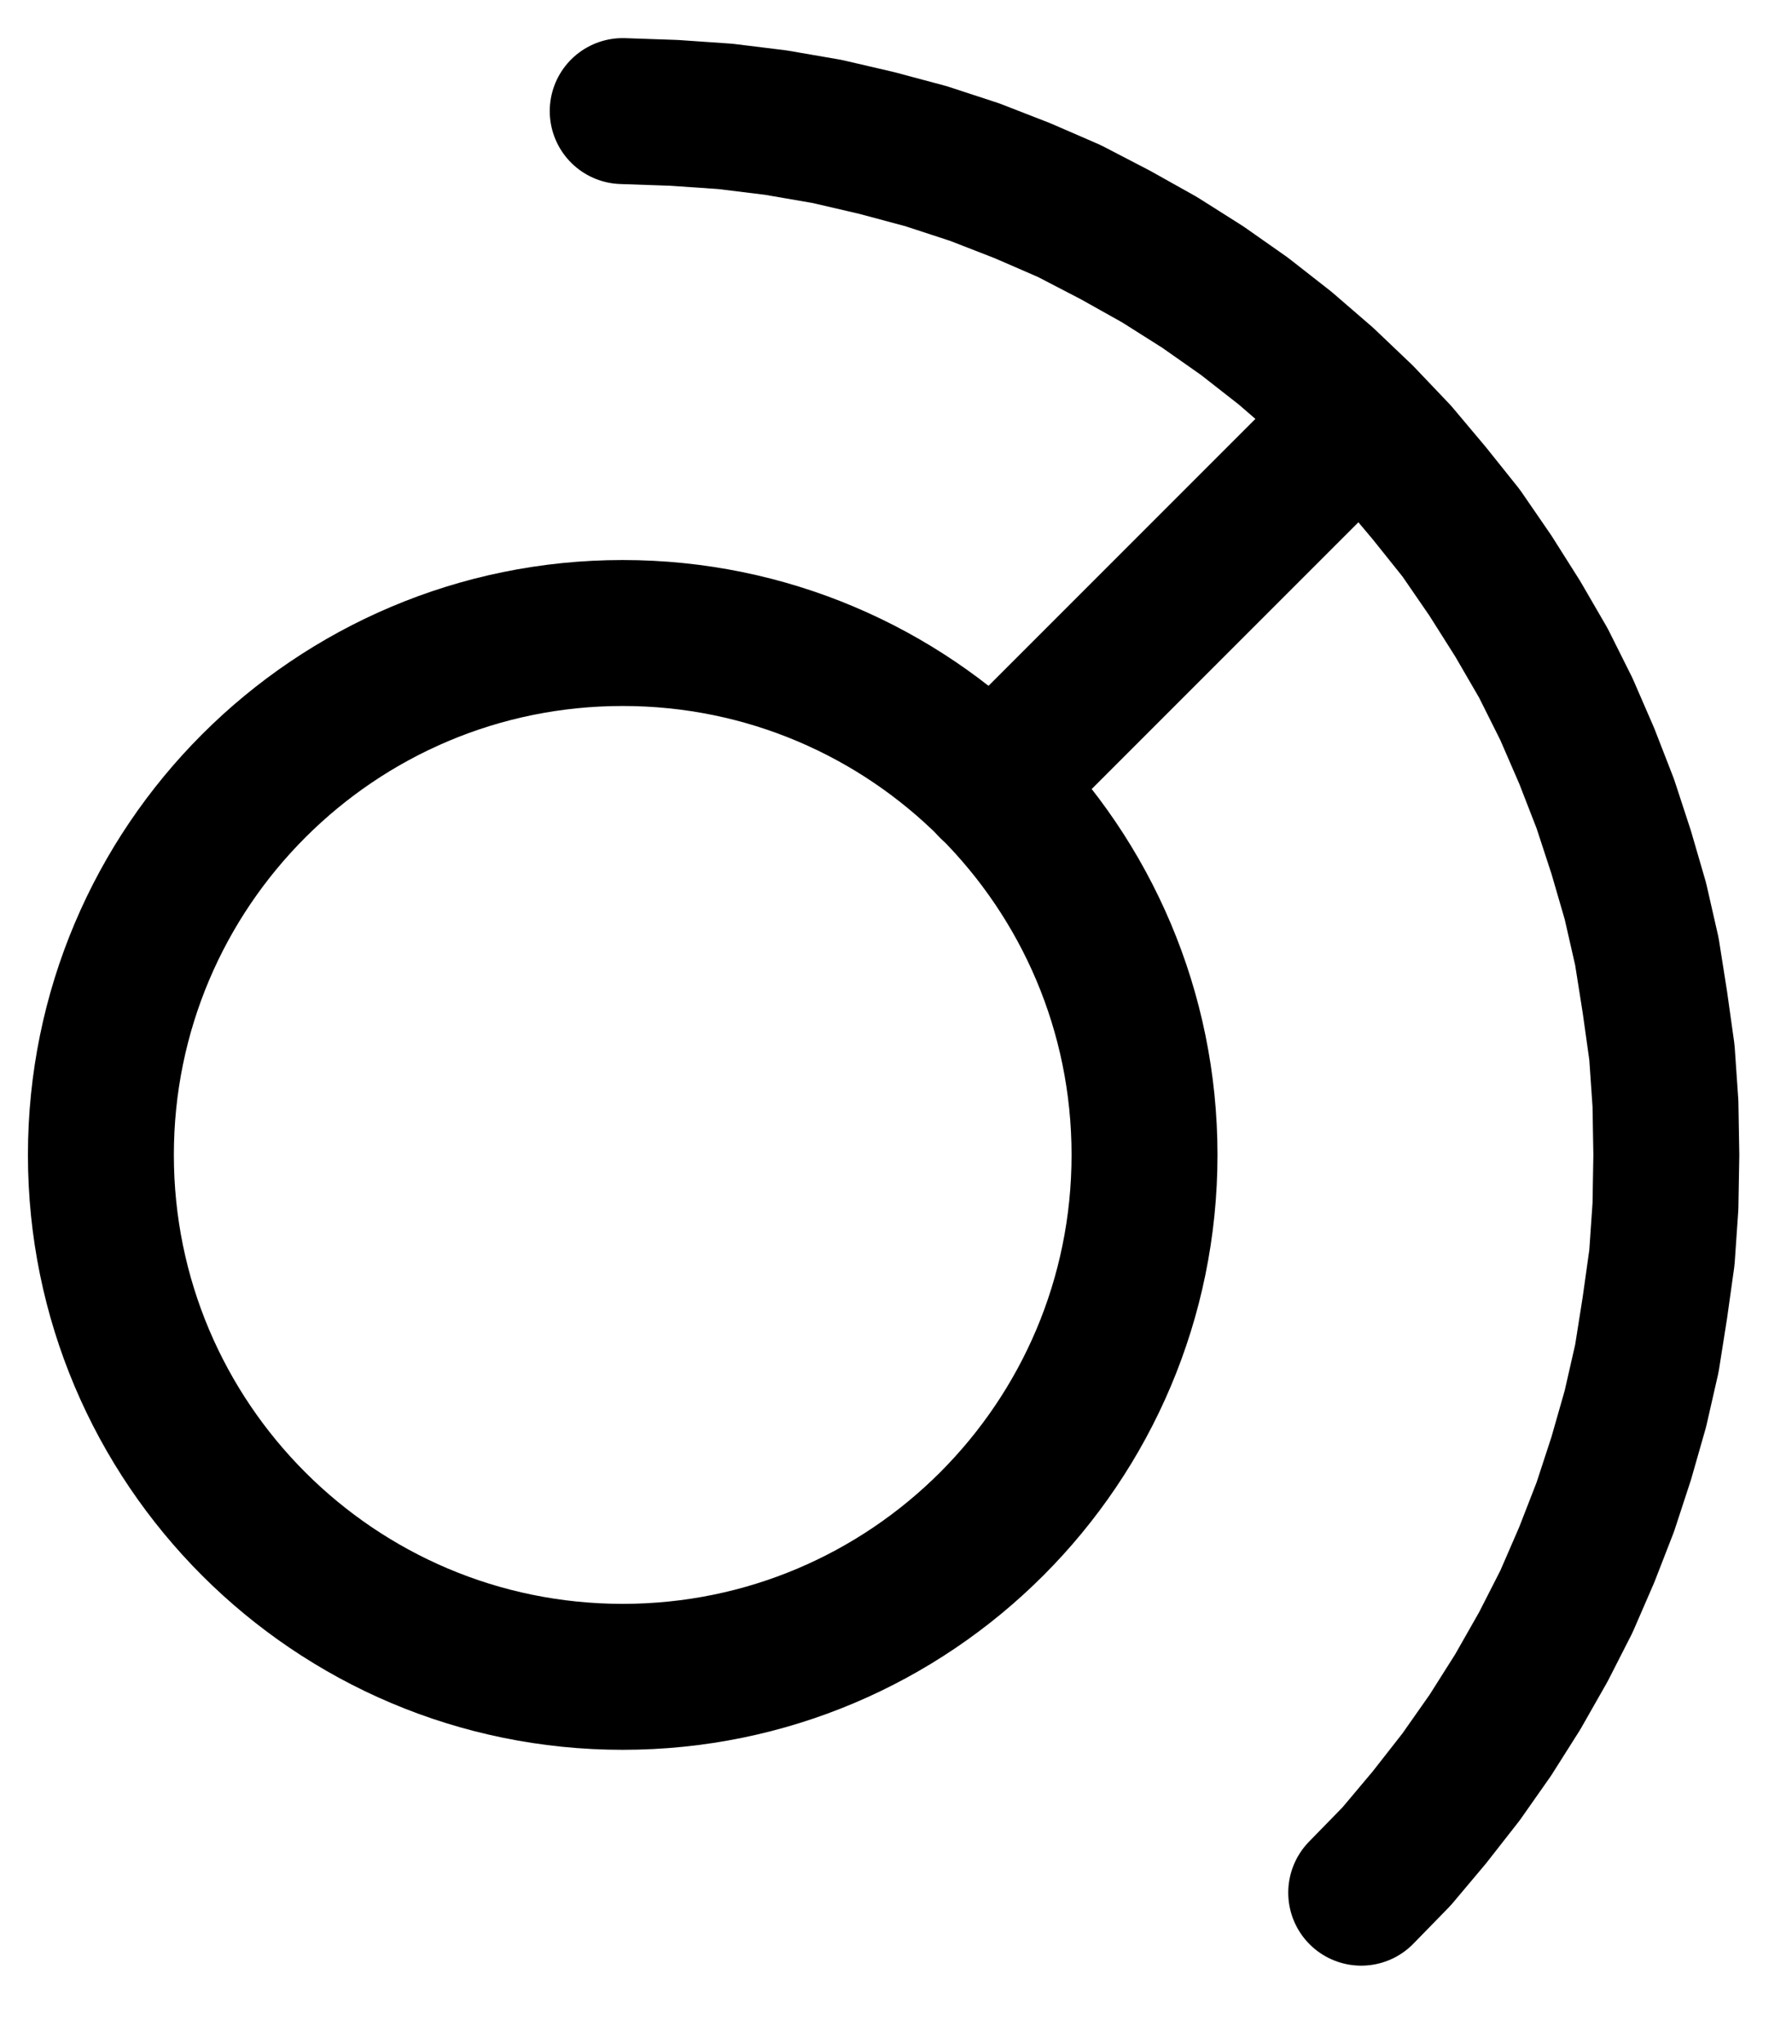 <?xml version="1.0" encoding="UTF-8" standalone="no"?>
<!-- Created with Inkscape (http://www.inkscape.org/) -->

<svg
   version="1.1"
   id="svg1"
   width="324.187"
   height="369.733"
   viewBox="0 0 324.187 369.733"
   sodipodi:docname="Arsen9.pdf"
   xmlns:inkscape="http://www.inkscape.org/namespaces/inkscape"
   xmlns:sodipodi="http://sodipodi.sourceforge.net/DTD/sodipodi-0.dtd"
   xmlns="http://www.w3.org/2000/svg"
   xmlns:svg="http://www.w3.org/2000/svg">
  <defs
     id="defs1">
    <clipPath
       clipPathUnits="userSpaceOnUse"
       id="clipPath2">
      <path
         d="M 0,0.16 V 1122.56 H 793.6 V 0.16 Z"
         transform="translate(-491.2,-561.28)"
         clip-rule="evenodd"
         id="path2" />
    </clipPath>
    <clipPath
       clipPathUnits="userSpaceOnUse"
       id="clipPath4">
      <path
         d="M 0,0.16 V 1122.56 H 793.6 V 0.16 Z"
         transform="translate(-530.4,-694.72)"
         clip-rule="evenodd"
         id="path4" />
    </clipPath>
    <clipPath
       clipPathUnits="userSpaceOnUse"
       id="clipPath6">
      <path
         d="M 0,0.16 V 1122.56 H 793.6 V 0.16 Z"
         transform="translate(3.3333333e-6)"
         clip-rule="evenodd"
         id="path6" />
    </clipPath>
  </defs>
  <sodipodi:namedview
     id="namedview1"
     pagecolor="#505050"
     bordercolor="#eeeeee"
     borderopacity="1"
     inkscape:showpageshadow="0"
     inkscape:pageopacity="0"
     inkscape:pagecheckerboard="0"
     inkscape:deskcolor="#505050">
    <inkscape:page
       x="0"
       y="0"
       inkscape:label="1"
       id="page1"
       width="324.187"
       height="369.733"
       margin="0"
       bleed="0" />
  </sodipodi:namedview>
  <g
     id="g1"
     inkscape:groupmode="layer"
     inkscape:label="1">
    <path
       id="path1"
       d="M 0,0 C 0,-52.13 -42.26,-94.4 -94.4,-94.4 -146.54,-94.4 -188.8,-52.13 -188.8,0 c 0,52.13 42.26,94.4 94.4,94.4 C -42.26,94.4 0,52.13 0,0 Z"
       style="fill:none;stroke:#000000;stroke-width:26.4;stroke-linecap:round;stroke-linejoin:round;stroke-miterlimit:10;stroke-dasharray:none;stroke-opacity:1"
       transform="translate(207.053,208.893)"
       clip-path="url(#clipPath2)" />
    <path
       id="path3"
       d="m 0,0 6.4,-6.56 5.92,-7.04 5.76,-7.36 5.28,-7.52 4.96,-7.84 4.64,-8.16 4.16,-8.16 3.68,-8.48 3.36,-8.64 2.88,-8.8 2.56,-8.96 2.08,-9.12 1.44,-9.12 1.28,-9.12 0.64,-9.28 0.16,-9.28 -0.16,-9.28 -0.64,-9.28 -1.28,-9.12 L 51.68,-170.24 l -2.08,-9.12 -2.56,-8.8 -2.88,-8.8 -3.36,-8.64 -3.68,-8.48 -4.16,-8.32 -4.64,-8 L 23.36,-238.24 18.08,-245.92 12.32,-253.12 6.4,-260.16 0,-266.88 l -6.72,-6.4 -7.04,-6.08 -7.36,-5.76 -7.52,-5.28 -7.84,-4.96 -8,-4.48 -8.32,-4.32 -8.48,-3.68 -8.64,-3.36 -8.8,-2.88 -8.96,-2.4 -8.96,-2.08 -9.28,-1.6 -9.12,-1.12 -9.28,-0.64 -9.28,-0.32"
       style="fill:none;stroke:#000000;stroke-width:26.4;stroke-linecap:round;stroke-linejoin:round;stroke-miterlimit:10;stroke-dasharray:none;stroke-opacity:1"
       transform="translate(246.253,342.333)"
       clip-path="url(#clipPath4)" />
    <path
       id="path5"
       d="m 463.52,494.56 65.44,-65.44"
       style="fill:none;stroke:#000000;stroke-width:26.4;stroke-linecap:round;stroke-linejoin:round;stroke-miterlimit:10;stroke-dasharray:none;stroke-opacity:1"
       transform="translate(-284.147,-352.387)"
       clip-path="url(#clipPath6)" />
  </g>
</svg>
